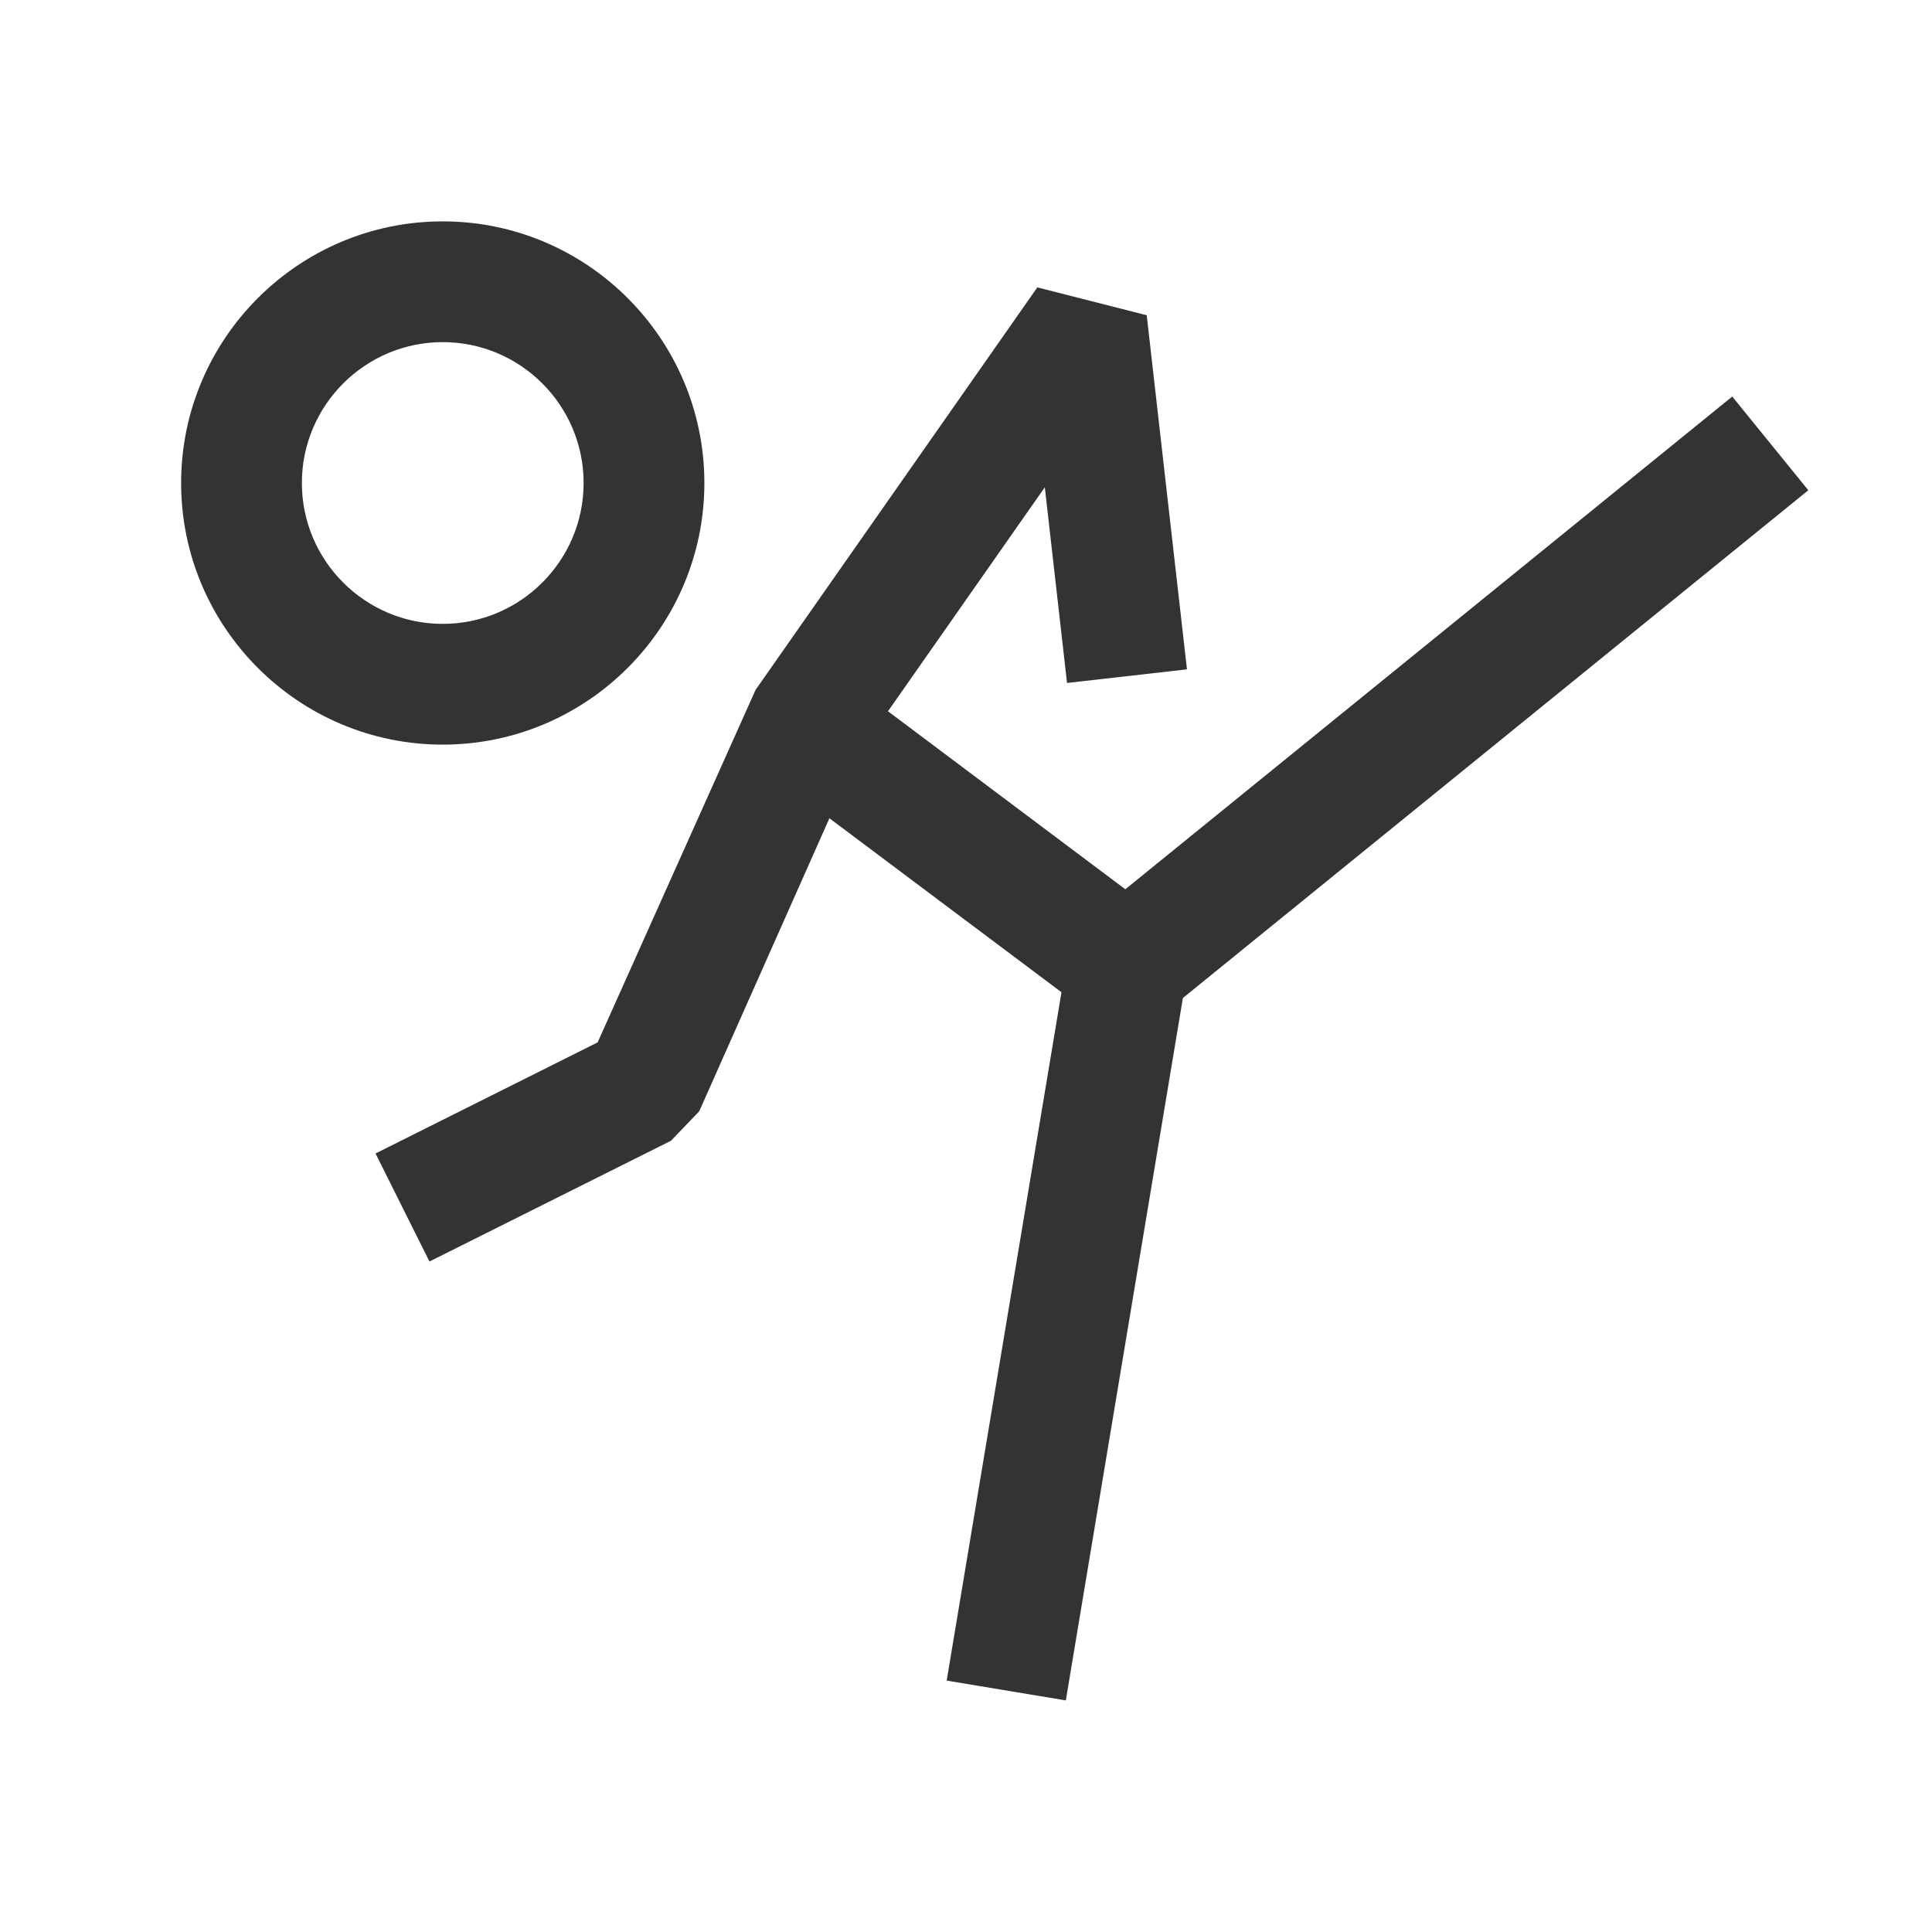 <?xml version="1.0" encoding="iso-8859-1"?>
<svg version="1.1" id="&#x56FE;&#x5C42;_1" xmlns="http://www.w3.org/2000/svg" xmlns:xlink="http://www.w3.org/1999/xlink" x="0px"
	 y="0px" viewBox="0 0 24 24" style="enable-background:new 0 0 24 24;" xml:space="preserve">
<path style="fill:#333333;" d="M5.5,9.25C3.708,9.25,2.25,7.792,2.25,6S3.708,2.75,5.5,2.75S8.75,4.208,8.75,6S7.292,9.25,5.5,9.25z
	 M5.5,4.25C4.535,4.25,3.75,5.035,3.75,6S4.535,7.75,5.5,7.75S7.25,6.965,7.25,6S6.465,4.25,5.5,4.25z"/>
<polygon style="fill:#333333;" points="13.24,21.123 11.76,20.877 13.186,12.326 9.55,9.6 10.45,8.4 14.45,11.4 14.74,12.123 "/>
<rect x="12.846" y="8" transform="matrix(0.776 -0.63 0.63 0.776 -1.489 13.305)" style="fill:#333333;" width="10.308" height="1.5"/>
<polygon style="fill:#333333;" points="5.335,15.671 4.665,14.329 7.424,12.949 9.386,8.57 12.886,3.57 14.245,3.916 14.745,8.315 
	13.255,8.484 12.979,6.053 10.656,9.371 8.686,13.805 8.335,14.171 "/>
</svg>






